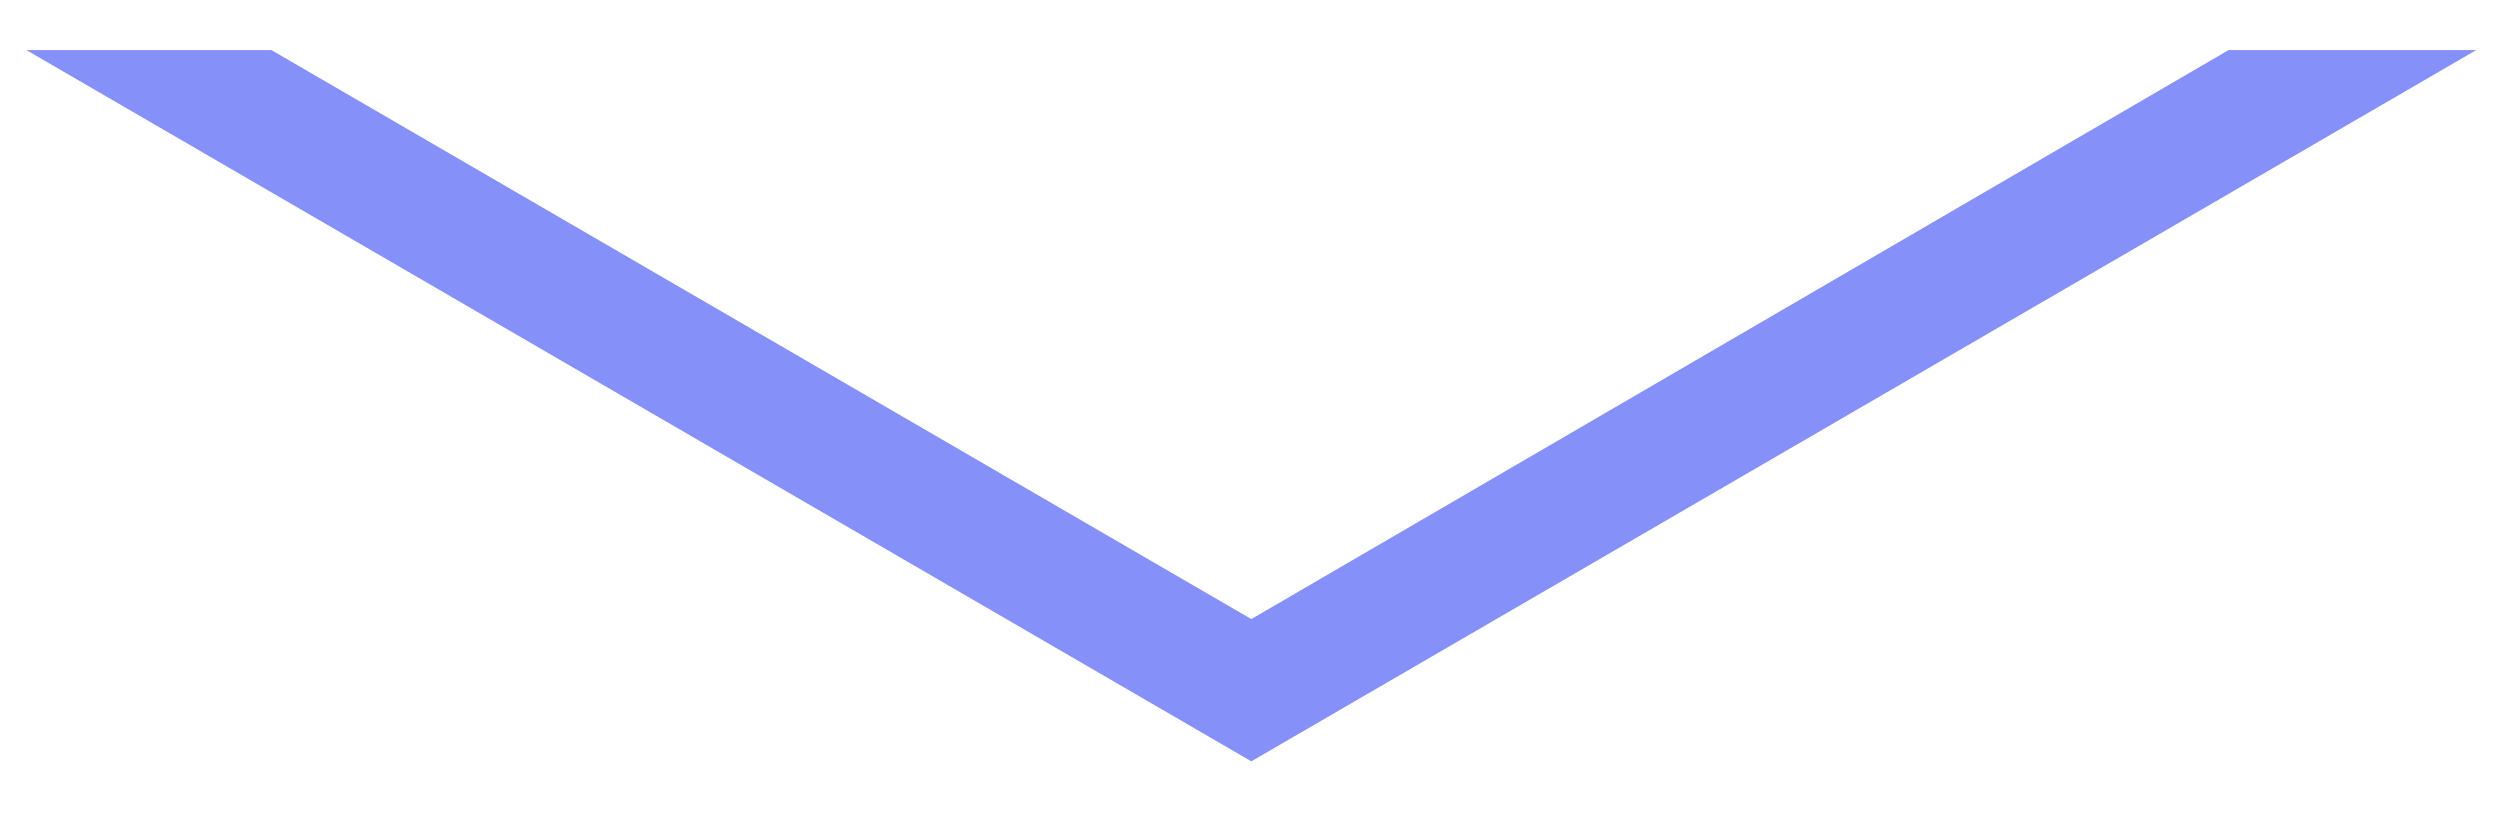 <?xml version="1.0" encoding="utf-8"?>
<!-- Generator: Adobe Illustrator 22.0.1, SVG Export Plug-In . SVG Version: 6.00 Build 0)  -->
<svg version="1.1" id="Слой_1" xmlns="http://www.w3.org/2000/svg" xmlns:xlink="http://www.w3.org/1999/xlink" x="0px" y="0px"
	 viewBox="0 0 94.9 30.9" style="enable-background:new 0 0 94.9 30.9;" xml:space="preserve">
<style type="text/css">
	.st0{fill:#8591F9;}
</style>
<polygon class="st0" points="47.5,23.5 10.3,1.9 1,1.9 47.5,28.9 94,1.9 84.6,1.9 "/>
</svg>
